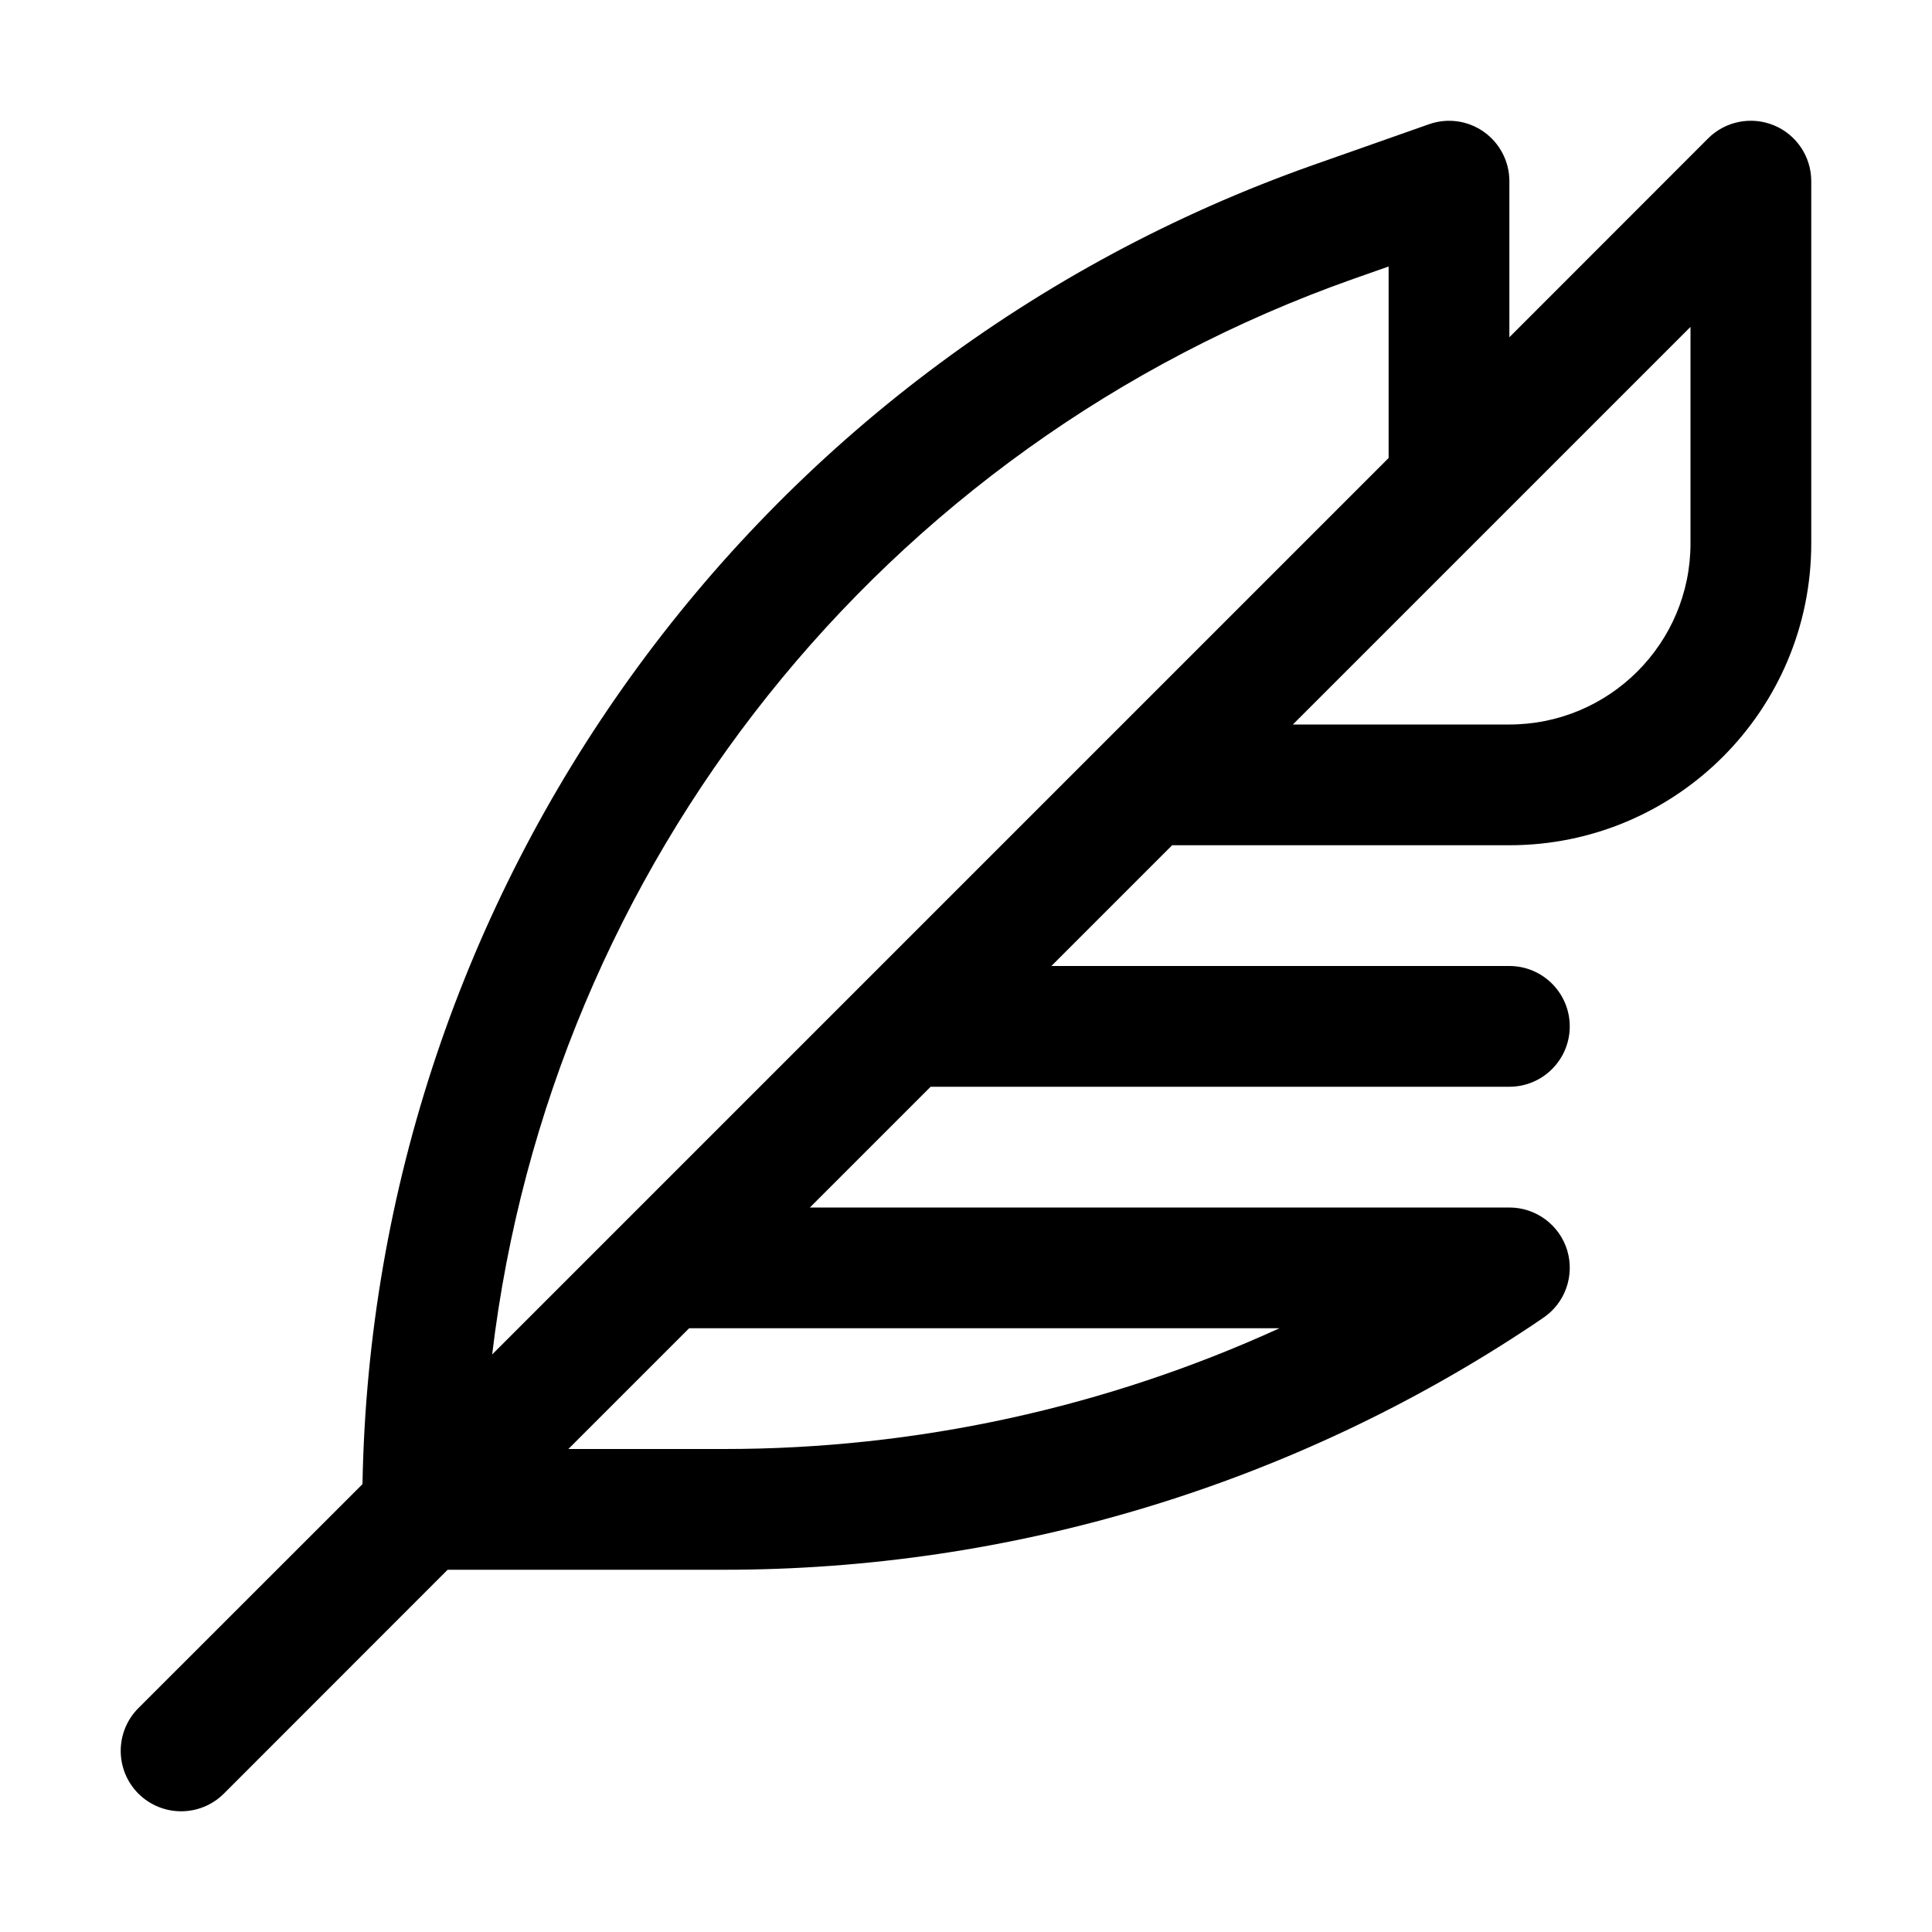 <svg viewBox="0 0 16 16" xmlns="http://www.w3.org/2000/svg">
<path fill-rule="evenodd" clip-rule="evenodd" d="M14.691 1.038C14.878 1.115 15 1.298 15 1.5V4.5C15 5.881 13.881 7 12.5 7H9.707L8.707 8H12.5C12.776 8 13 8.224 13 8.5C13 8.776 12.776 9 12.5 9H7.707L6.707 10H12.5C12.72 10 12.915 10.144 12.979 10.355C13.042 10.566 12.961 10.794 12.777 10.916L12.69 10.975C10.709 12.295 8.381 13 6 13H3.707L1.854 14.854C1.658 15.049 1.342 15.049 1.146 14.854C0.951 14.658 0.951 14.342 1.146 14.146L3.002 12.291C3.088 7.37 6.223 3.009 10.877 1.366L11.834 1.029C11.987 0.975 12.156 0.998 12.289 1.092C12.421 1.186 12.5 1.338 12.5 1.5V2.793L14.146 1.146C14.289 1.003 14.505 0.961 14.691 1.038ZM11.5 3.793V2.207L11.21 2.309C7.298 3.69 4.559 7.169 4.076 11.217L11.5 3.793ZM4.707 12H6C7.593 12 9.159 11.656 10.596 11H5.707L4.707 12ZM10.707 6H12.5C13.328 6 14 5.328 14 4.5V2.707L10.707 6Z" />
</svg>

